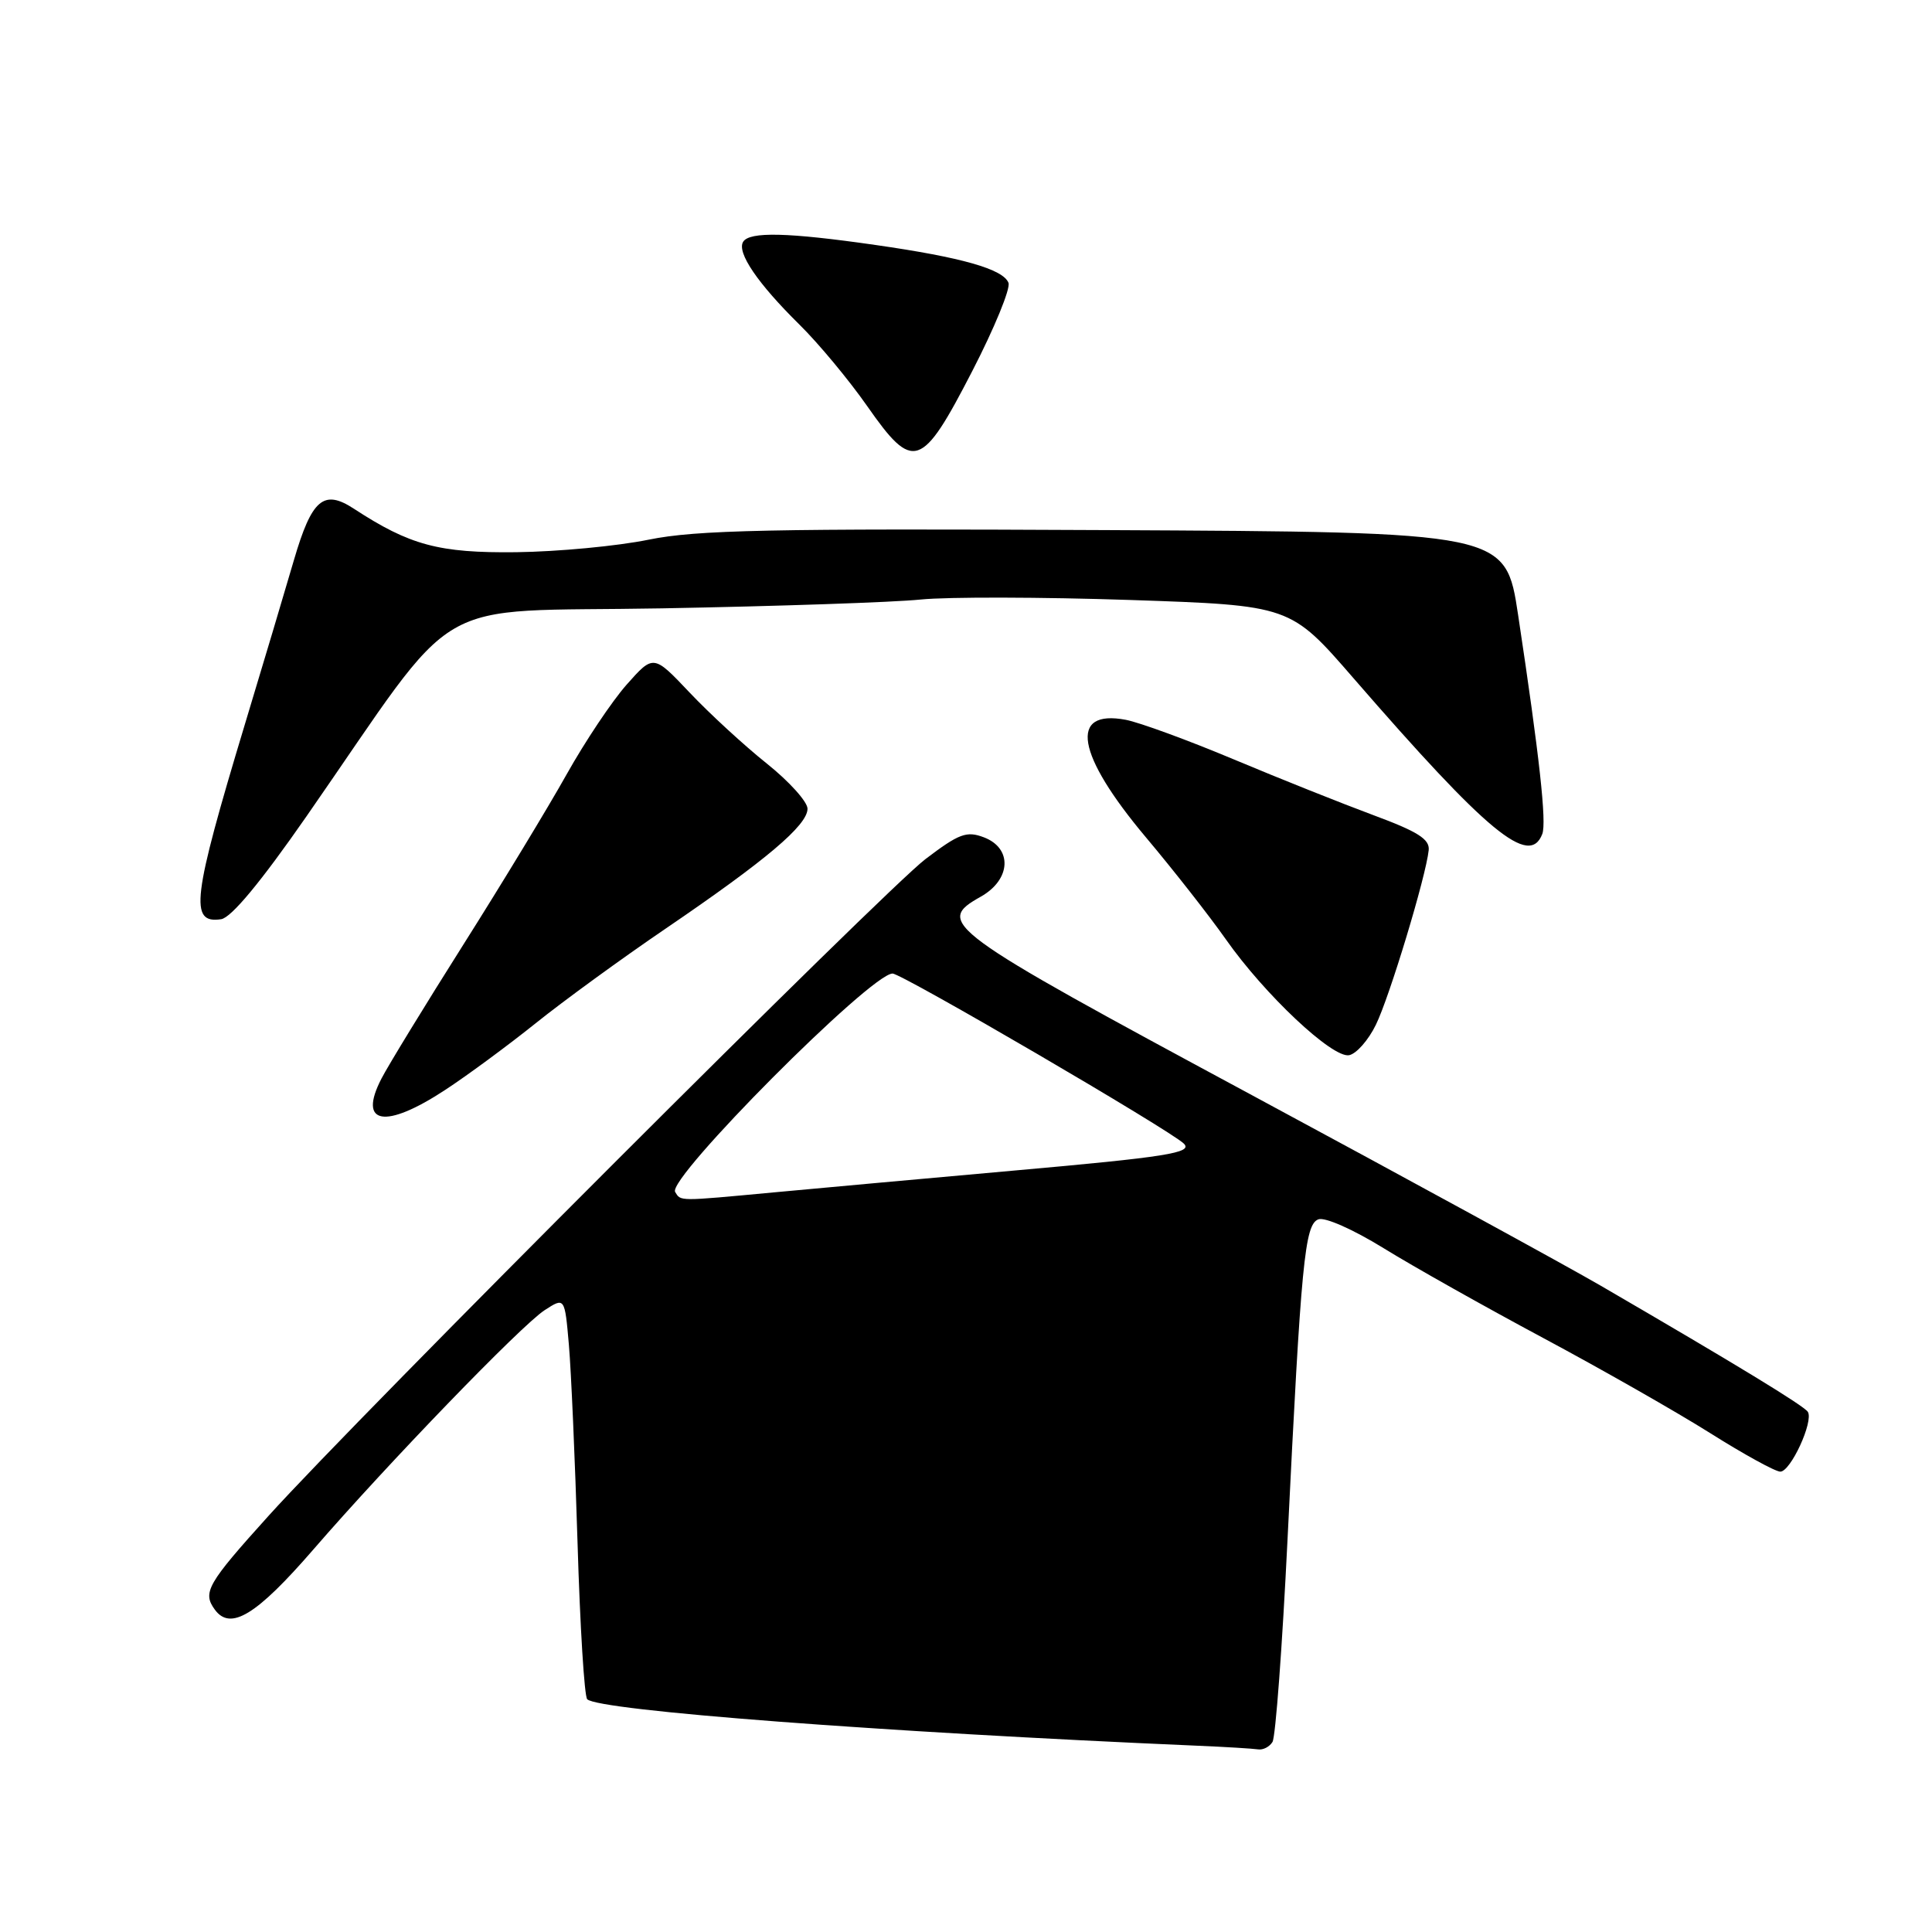 <?xml version="1.0" encoding="UTF-8" standalone="no"?>
<!DOCTYPE svg PUBLIC "-//W3C//DTD SVG 1.1//EN" "http://www.w3.org/Graphics/SVG/1.1/DTD/svg11.dtd" >
<svg xmlns="http://www.w3.org/2000/svg" xmlns:xlink="http://www.w3.org/1999/xlink" version="1.1" viewBox="0 0 256 256">
 <g >
 <path fill="currentColor"
d=" M 168.61 230.82 C 169.02 230.17 169.91 218.13 170.60 204.07 C 172.41 167.15 172.88 162.26 174.69 161.57 C 175.55 161.24 179.30 162.90 183.35 165.40 C 187.28 167.83 196.80 173.18 204.50 177.30 C 212.20 181.42 222.15 187.09 226.60 189.89 C 231.06 192.70 235.24 195.00 235.90 195.00 C 237.27 195.00 240.33 188.35 239.55 187.08 C 239.05 186.28 230.11 180.83 212.12 170.37 C 207.51 167.69 186.58 156.26 165.62 144.97 C 124.97 123.08 123.84 122.25 129.98 118.80 C 133.97 116.54 134.18 112.40 130.37 110.95 C 128.08 110.08 127.08 110.45 122.62 113.84 C 117.33 117.85 47.33 187.83 35.59 200.85 C 27.45 209.87 26.80 211.01 28.47 213.29 C 30.54 216.12 33.98 214.02 41.51 205.33 C 51.36 193.95 69.07 175.62 72.16 173.61 C 74.83 171.88 74.83 171.88 75.38 178.19 C 75.68 181.66 76.20 193.50 76.53 204.50 C 76.86 215.50 77.43 224.80 77.81 225.16 C 79.36 226.66 116.79 229.51 158.50 231.31 C 162.35 231.47 166.04 231.70 166.69 231.80 C 167.35 231.91 168.21 231.47 168.61 230.82 Z  M 59.02 144.40 C 62.04 142.42 67.42 138.44 71.00 135.57 C 74.58 132.69 82.33 127.04 88.24 123.02 C 101.53 113.97 107.00 109.35 107.00 107.16 C 107.00 106.24 104.57 103.54 101.60 101.17 C 98.63 98.80 94.04 94.58 91.39 91.78 C 86.59 86.71 86.59 86.71 83.04 90.71 C 81.09 92.91 77.51 98.27 75.08 102.61 C 72.65 106.95 66.51 117.08 61.42 125.13 C 56.34 133.17 51.44 141.18 50.55 142.91 C 47.38 149.03 51.01 149.67 59.02 144.40 Z  M 182.31 135.79 C 184.13 132.08 188.95 116.13 189.31 112.65 C 189.46 111.20 187.86 110.19 182.00 108.02 C 177.88 106.49 169.55 103.17 163.50 100.63 C 157.45 98.09 151.00 95.73 149.18 95.38 C 141.58 93.94 142.61 99.97 151.83 110.94 C 155.50 115.30 160.26 121.38 162.42 124.45 C 167.57 131.79 176.55 140.23 178.76 139.82 C 179.72 139.64 181.32 137.83 182.31 135.79 Z  M 40.61 108.17 C 61.55 78.04 56.17 81.18 87.69 80.61 C 102.99 80.33 118.42 79.81 122.00 79.44 C 125.58 79.08 138.06 79.11 149.74 79.50 C 170.98 80.22 170.98 80.22 179.34 89.86 C 197.12 110.35 202.66 114.93 204.36 110.51 C 204.95 108.97 204.00 100.31 201.16 81.50 C 199.50 70.50 199.50 70.50 146.50 70.24 C 102.02 70.02 92.29 70.22 85.95 71.51 C 81.80 72.36 73.91 73.10 68.41 73.17 C 58.15 73.29 54.30 72.25 46.88 67.40 C 42.88 64.79 41.31 66.14 38.95 74.20 C 37.78 78.22 34.85 88.03 32.44 96.00 C 25.47 119.10 25.07 122.43 29.30 121.80 C 30.64 121.60 34.55 116.89 40.61 108.17 Z  M 128.83 49.17 C 131.76 43.49 133.92 38.23 133.63 37.48 C 132.93 35.66 127.45 34.10 116.00 32.46 C 104.37 30.79 99.32 30.67 98.47 32.04 C 97.60 33.45 100.40 37.56 105.92 43.00 C 108.44 45.48 112.48 50.34 114.90 53.80 C 121.02 62.56 122.11 62.20 128.83 49.17 Z  M 89.46 157.94 C 88.36 156.16 115.39 129.00 118.27 129.00 C 119.50 129.00 155.15 149.81 156.87 151.54 C 158.09 152.75 154.60 153.31 134.33 155.11 C 122.33 156.19 108.00 157.48 102.50 158.00 C 89.78 159.19 90.23 159.19 89.46 157.94 Z "/>
</g>
</svg>